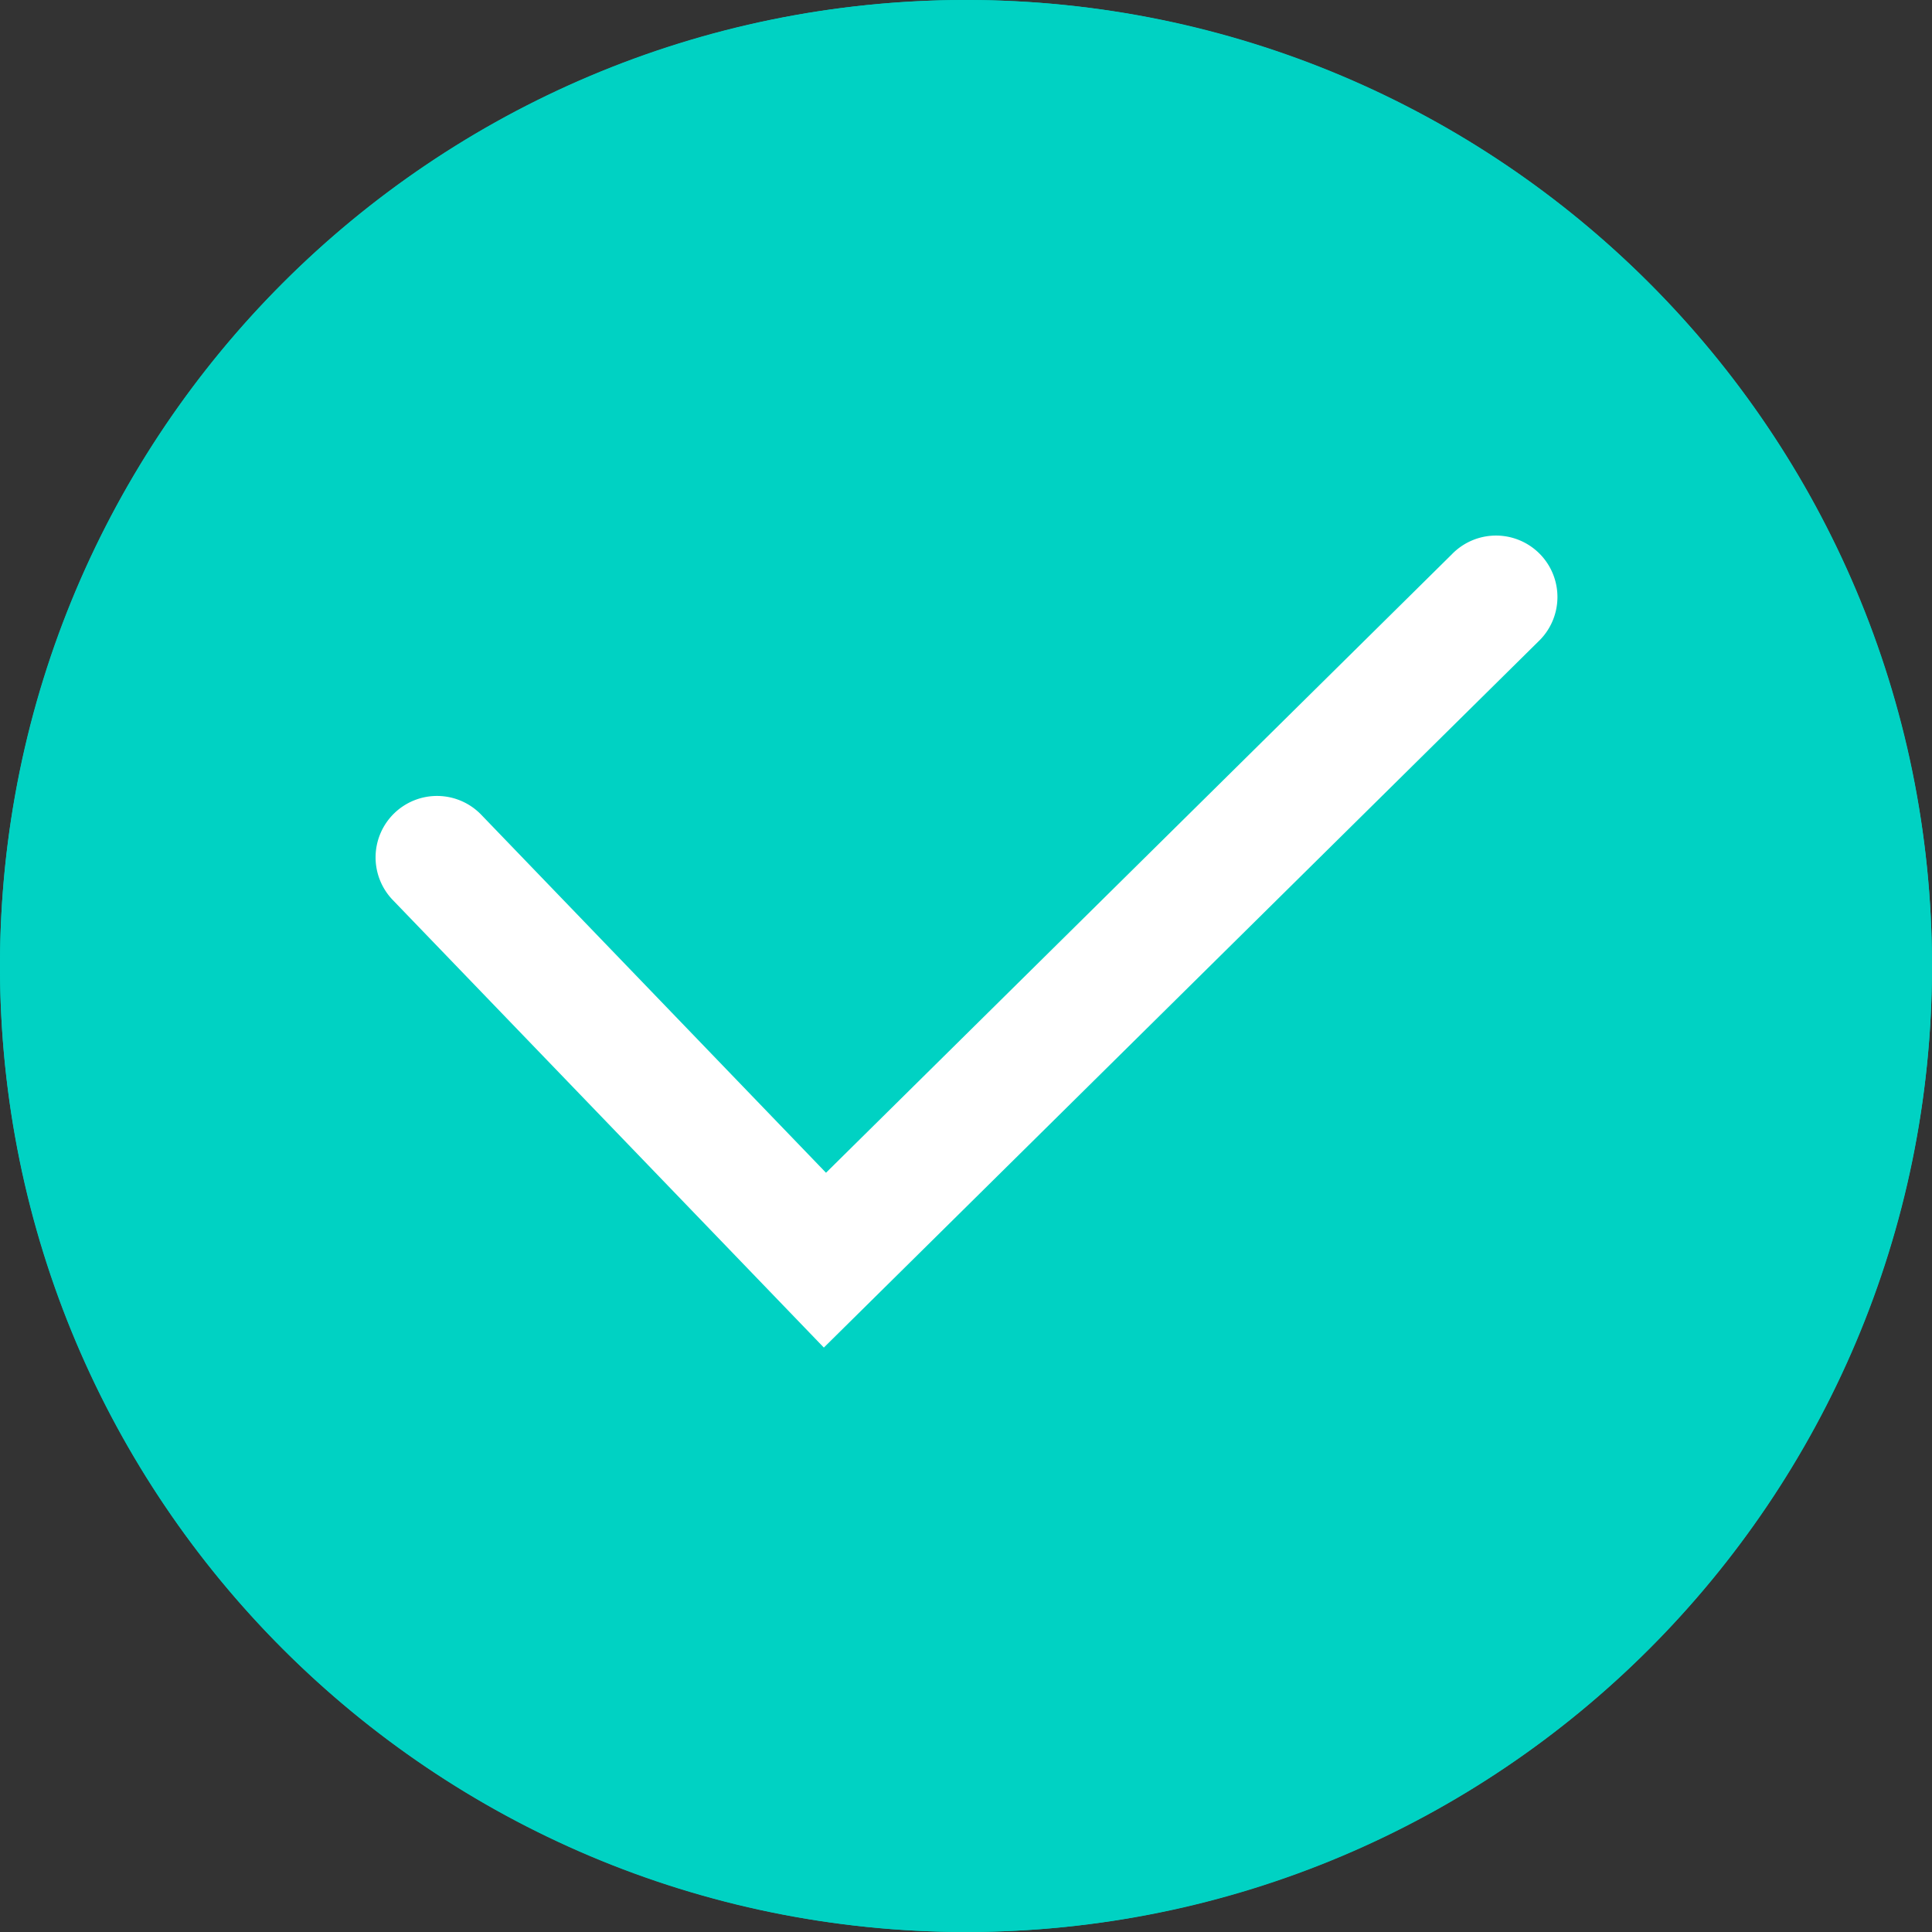 <svg t="1577349472693" class="icon" viewBox="0 0 1024 1024" version="1.1" xmlns="http://www.w3.org/2000/svg" p-id="2492" width="200" height="200"><rect x="0" y="0" width="1024" height="1024" fill="#333333" stroke="none"/><path d="M512 967.113c251.35 0 455.113-203.762 455.113-455.113S763.35 56.887 512 56.887 56.887 260.65 56.887 512 260.65 967.113 512 967.113zM512 1024C229.224 1024 0 794.776 0 512S229.224 0 512 0s512 229.224 512 512-229.224 512-512 512z" fill="#00D2C3" p-id="2493"></path><path d="M512 512m-512 0a512 512 0 1 0 1024 0 512 512 0 1 0-1024 0Z" fill="#00D2C3" p-id="2494"></path><path d="M255.114 431.879a32.56 32.56 0 1 0-46.91 45.167l228.449 237.194 378.562-374.092a32.56 32.56 0 1 0-45.762-46.301L437.802 621.582 255.114 431.879z" fill="#FFFFFF" p-id="2495"></path></svg>